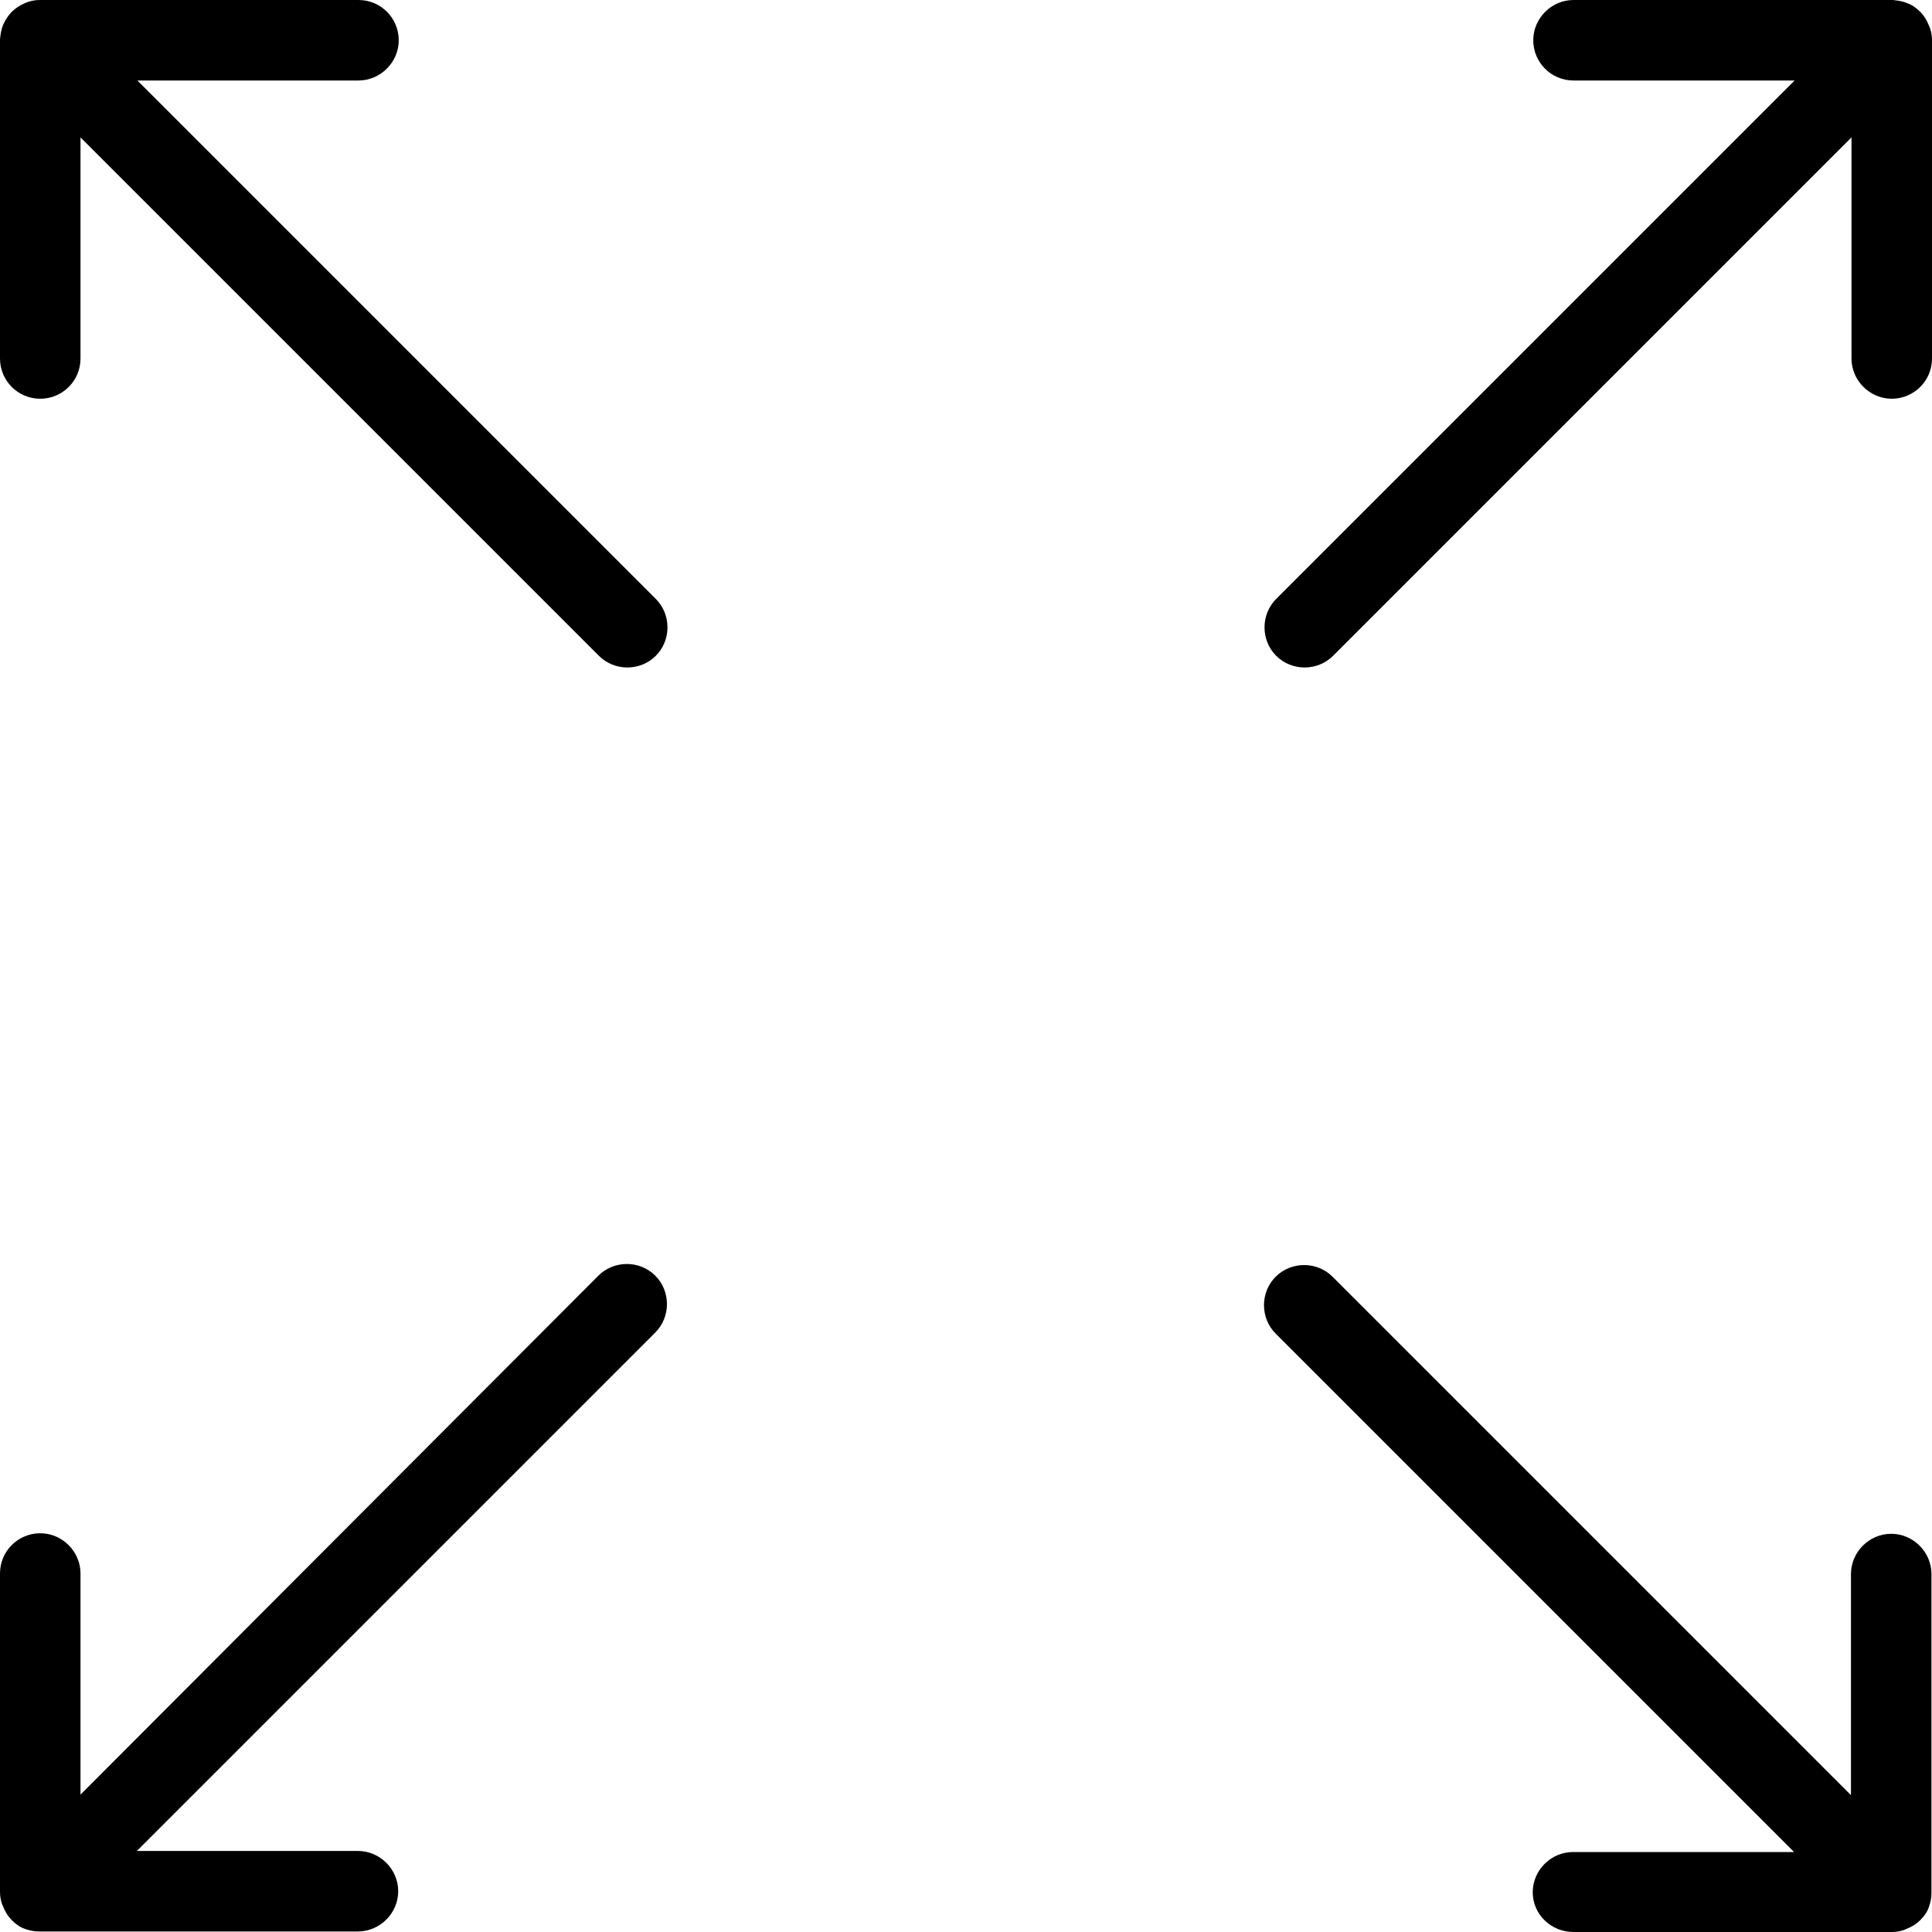 <?xml version="1.0" encoding="utf-8"?>
<!-- Generator: Adobe Illustrator 23.0.0, SVG Export Plug-In . SVG Version: 6.00 Build 0)  -->
<svg version="1.1" id="Layer_1" xmlns="http://www.w3.org/2000/svg" xmlns:xlink="http://www.w3.org/1999/xlink" x="0px" y="0px"
	 viewBox="0 0 36 36" style="enable-background:new 0 0 36 36;" xml:space="preserve">
<g>
	<g>
		<path class="st0" d="M35.78,0.22C35.78,0.22,35.78,0.22,35.78,0.22L35.78,0.22c-0.07-0.07-0.15-0.13-0.24-0.16
			C35.45,0.02,35.36,0.01,35.27,0c-0.01,0-0.01,0-0.02,0l-5.93,0c-0.41,0-0.75,0.34-0.75,0.75S28.9,1.5,29.32,1.5l4.12,0l-9.66,9.66
			c-0.29,0.29-0.29,0.77,0,1.06c0.29,0.29,0.77,0.29,1.06,0l9.66-9.66v4.12c0,0.41,0.34,0.75,0.75,0.75C35.66,7.43,36,7.1,36,6.68
			V0.75c0,0,0-0.01,0-0.01c0-0.09-0.02-0.19-0.06-0.27C35.9,0.37,35.85,0.29,35.78,0.22z"/>
	</g>
	<g>
		<path class="st0" d="M35.78,35.78C35.78,35.78,35.78,35.78,35.78,35.78L35.78,35.78c0.07-0.07,0.13-0.15,0.16-0.24
			c0.03-0.08,0.05-0.17,0.05-0.26c0-0.01,0-0.01,0-0.02l0-5.93c0-0.41-0.34-0.75-0.75-0.75s-0.75,0.34-0.75,0.75l0,4.12l-9.66-9.66
			c-0.29-0.29-0.77-0.29-1.06,0c-0.29,0.29-0.29,0.77,0,1.06l9.66,9.66h-4.12c-0.41,0-0.75,0.34-0.75,0.75S28.9,36,29.32,36h5.93
			c0,0,0.01,0,0.01,0c0.09,0,0.19-0.02,0.27-0.06C35.63,35.9,35.71,35.85,35.78,35.78z"/>
	</g>
	<g>
		<path class="st0" d="M0.22,35.78C0.22,35.78,0.22,35.78,0.22,35.78L0.22,35.78c0.07,0.07,0.15,0.13,0.24,0.16
			c0.08,0.03,0.17,0.05,0.26,0.05c0.01,0,0.01,0,0.02,0l5.93,0c0.41,0,0.75-0.34,0.75-0.75c0-0.41-0.34-0.75-0.75-0.75l-4.12,0
			l9.66-9.66c0.29-0.29,0.29-0.77,0-1.06c-0.29-0.29-0.77-0.29-1.06,0L1.5,33.44v-4.12c0-0.41-0.34-0.75-0.75-0.75S0,28.9,0,29.32
			v5.93c0,0,0,0.01,0,0.01c0,0.09,0.02,0.19,0.06,0.27C0.1,35.63,0.15,35.71,0.22,35.78z"/>
	</g>
	<g>
		<path class="st0" d="M0.22,0.22C0.22,0.22,0.22,0.22,0.22,0.22L0.22,0.22C0.15,0.29,0.1,0.37,0.06,0.46
			C0.02,0.55,0.01,0.64,0,0.73c0,0.01,0,0.01,0,0.02l0,5.93C0,7.1,0.34,7.43,0.75,7.43S1.5,7.1,1.5,6.68l0-4.12l9.66,9.66
			c0.29,0.29,0.77,0.29,1.06,0c0.29-0.29,0.29-0.77,0-1.06L2.56,1.5h4.12c0.41,0,0.75-0.34,0.75-0.75S7.1,0,6.68,0H0.75
			c0,0-0.01,0-0.01,0C0.64,0,0.55,0.02,0.46,0.06C0.37,0.1,0.29,0.15,0.22,0.22z"/>
	</g>
</g>
</svg>
